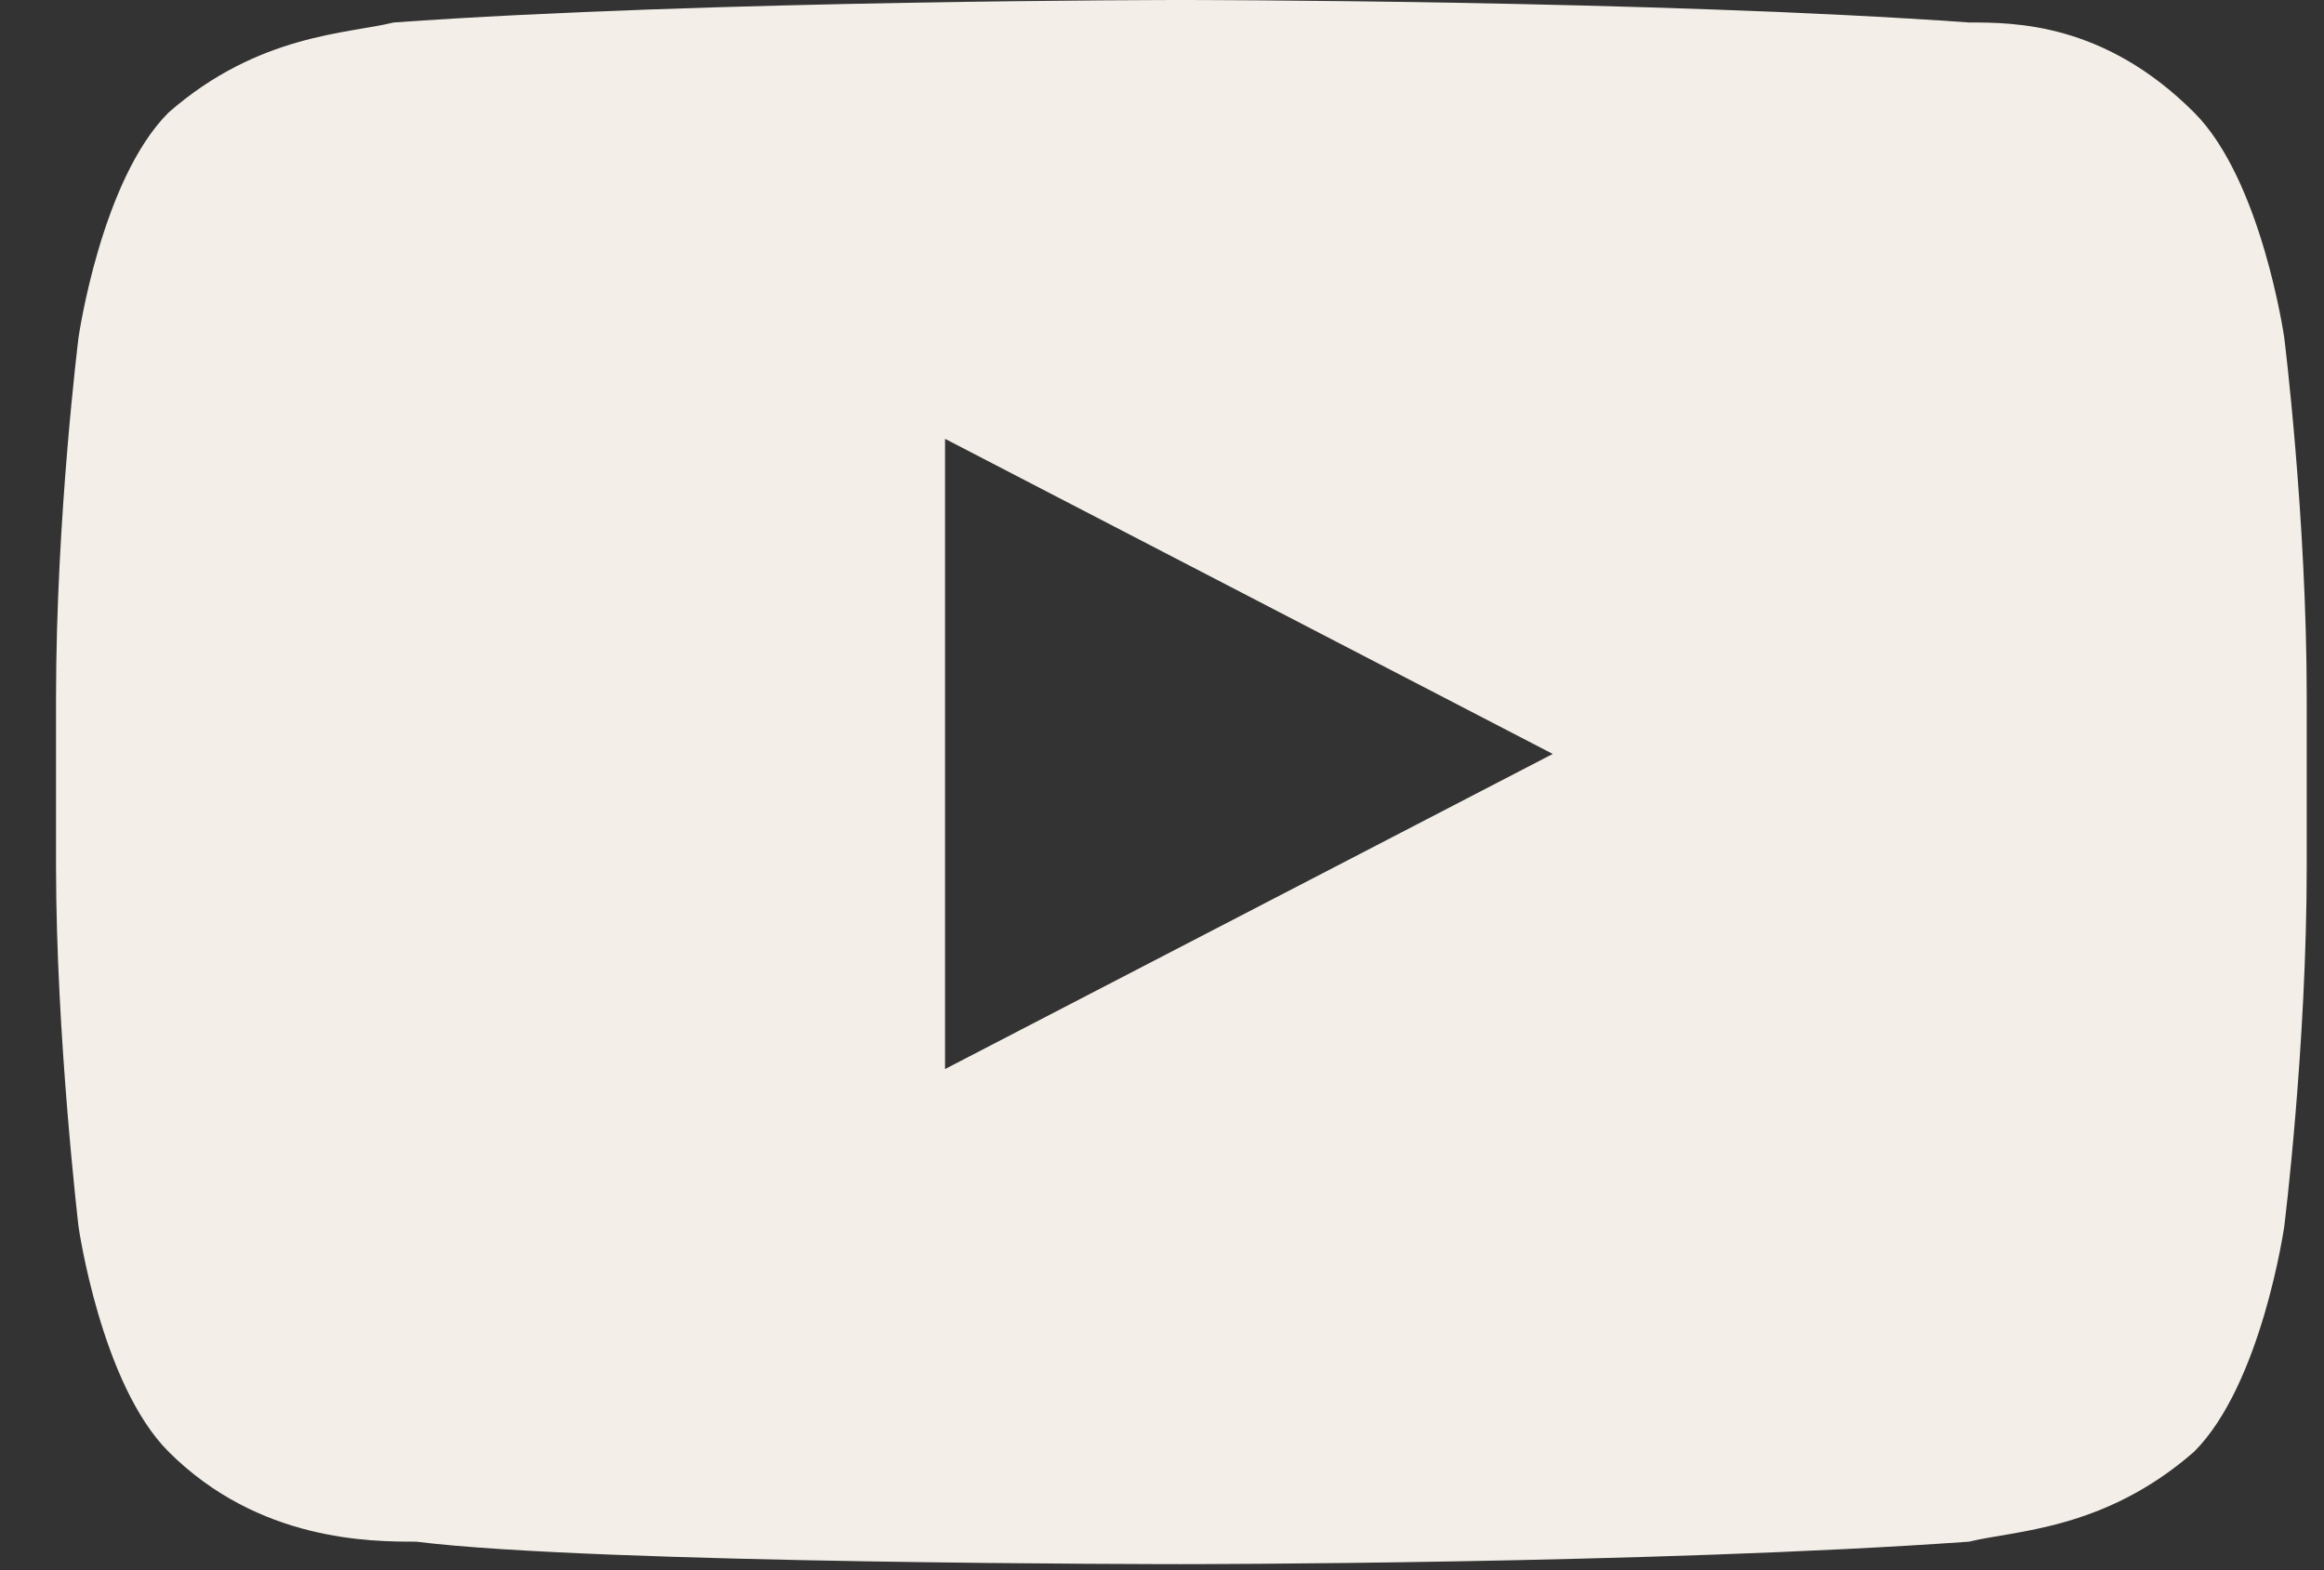 <svg width="37" height="25" viewBox="0 0 37 25" fill="none" xmlns="http://www.w3.org/2000/svg">
<rect x="0" y="0" width="37" height="25" fill="#333333" stroke="none"/>
<path d="M1.25 19.529C1.25 19.529 1.608 22.038 2.683 23.113C4.117 24.546 5.908 24.546 6.625 24.546C9.492 24.904 18.808 24.904 18.808 24.904C18.808 24.904 26.333 24.904 31.35 24.546C32.067 24.367 33.5 24.367 34.933 23.113C36.008 22.038 36.367 19.529 36.367 19.529C36.367 19.529 36.725 16.663 36.725 13.796V11.108C36.725 8.242 36.367 5.375 36.367 5.375C36.367 5.375 36.008 2.867 34.933 1.792C33.5 0.358 32.067 0.358 31.35 0.358C26.333 5.0726e-07 18.808 0 18.808 0C18.808 0 11.283 5.0726e-07 6.267 0.358C5.55 0.538 4.117 0.537 2.683 1.792C1.608 2.867 1.25 5.375 1.25 5.375C1.25 5.375 0.892 8.242 0.892 11.108V13.796C0.892 16.483 1.25 19.529 1.25 19.529ZM15.046 6.987L24.721 12.004L15.046 17.021V6.987Z" fill="#F3EEE7"/>
</svg>
